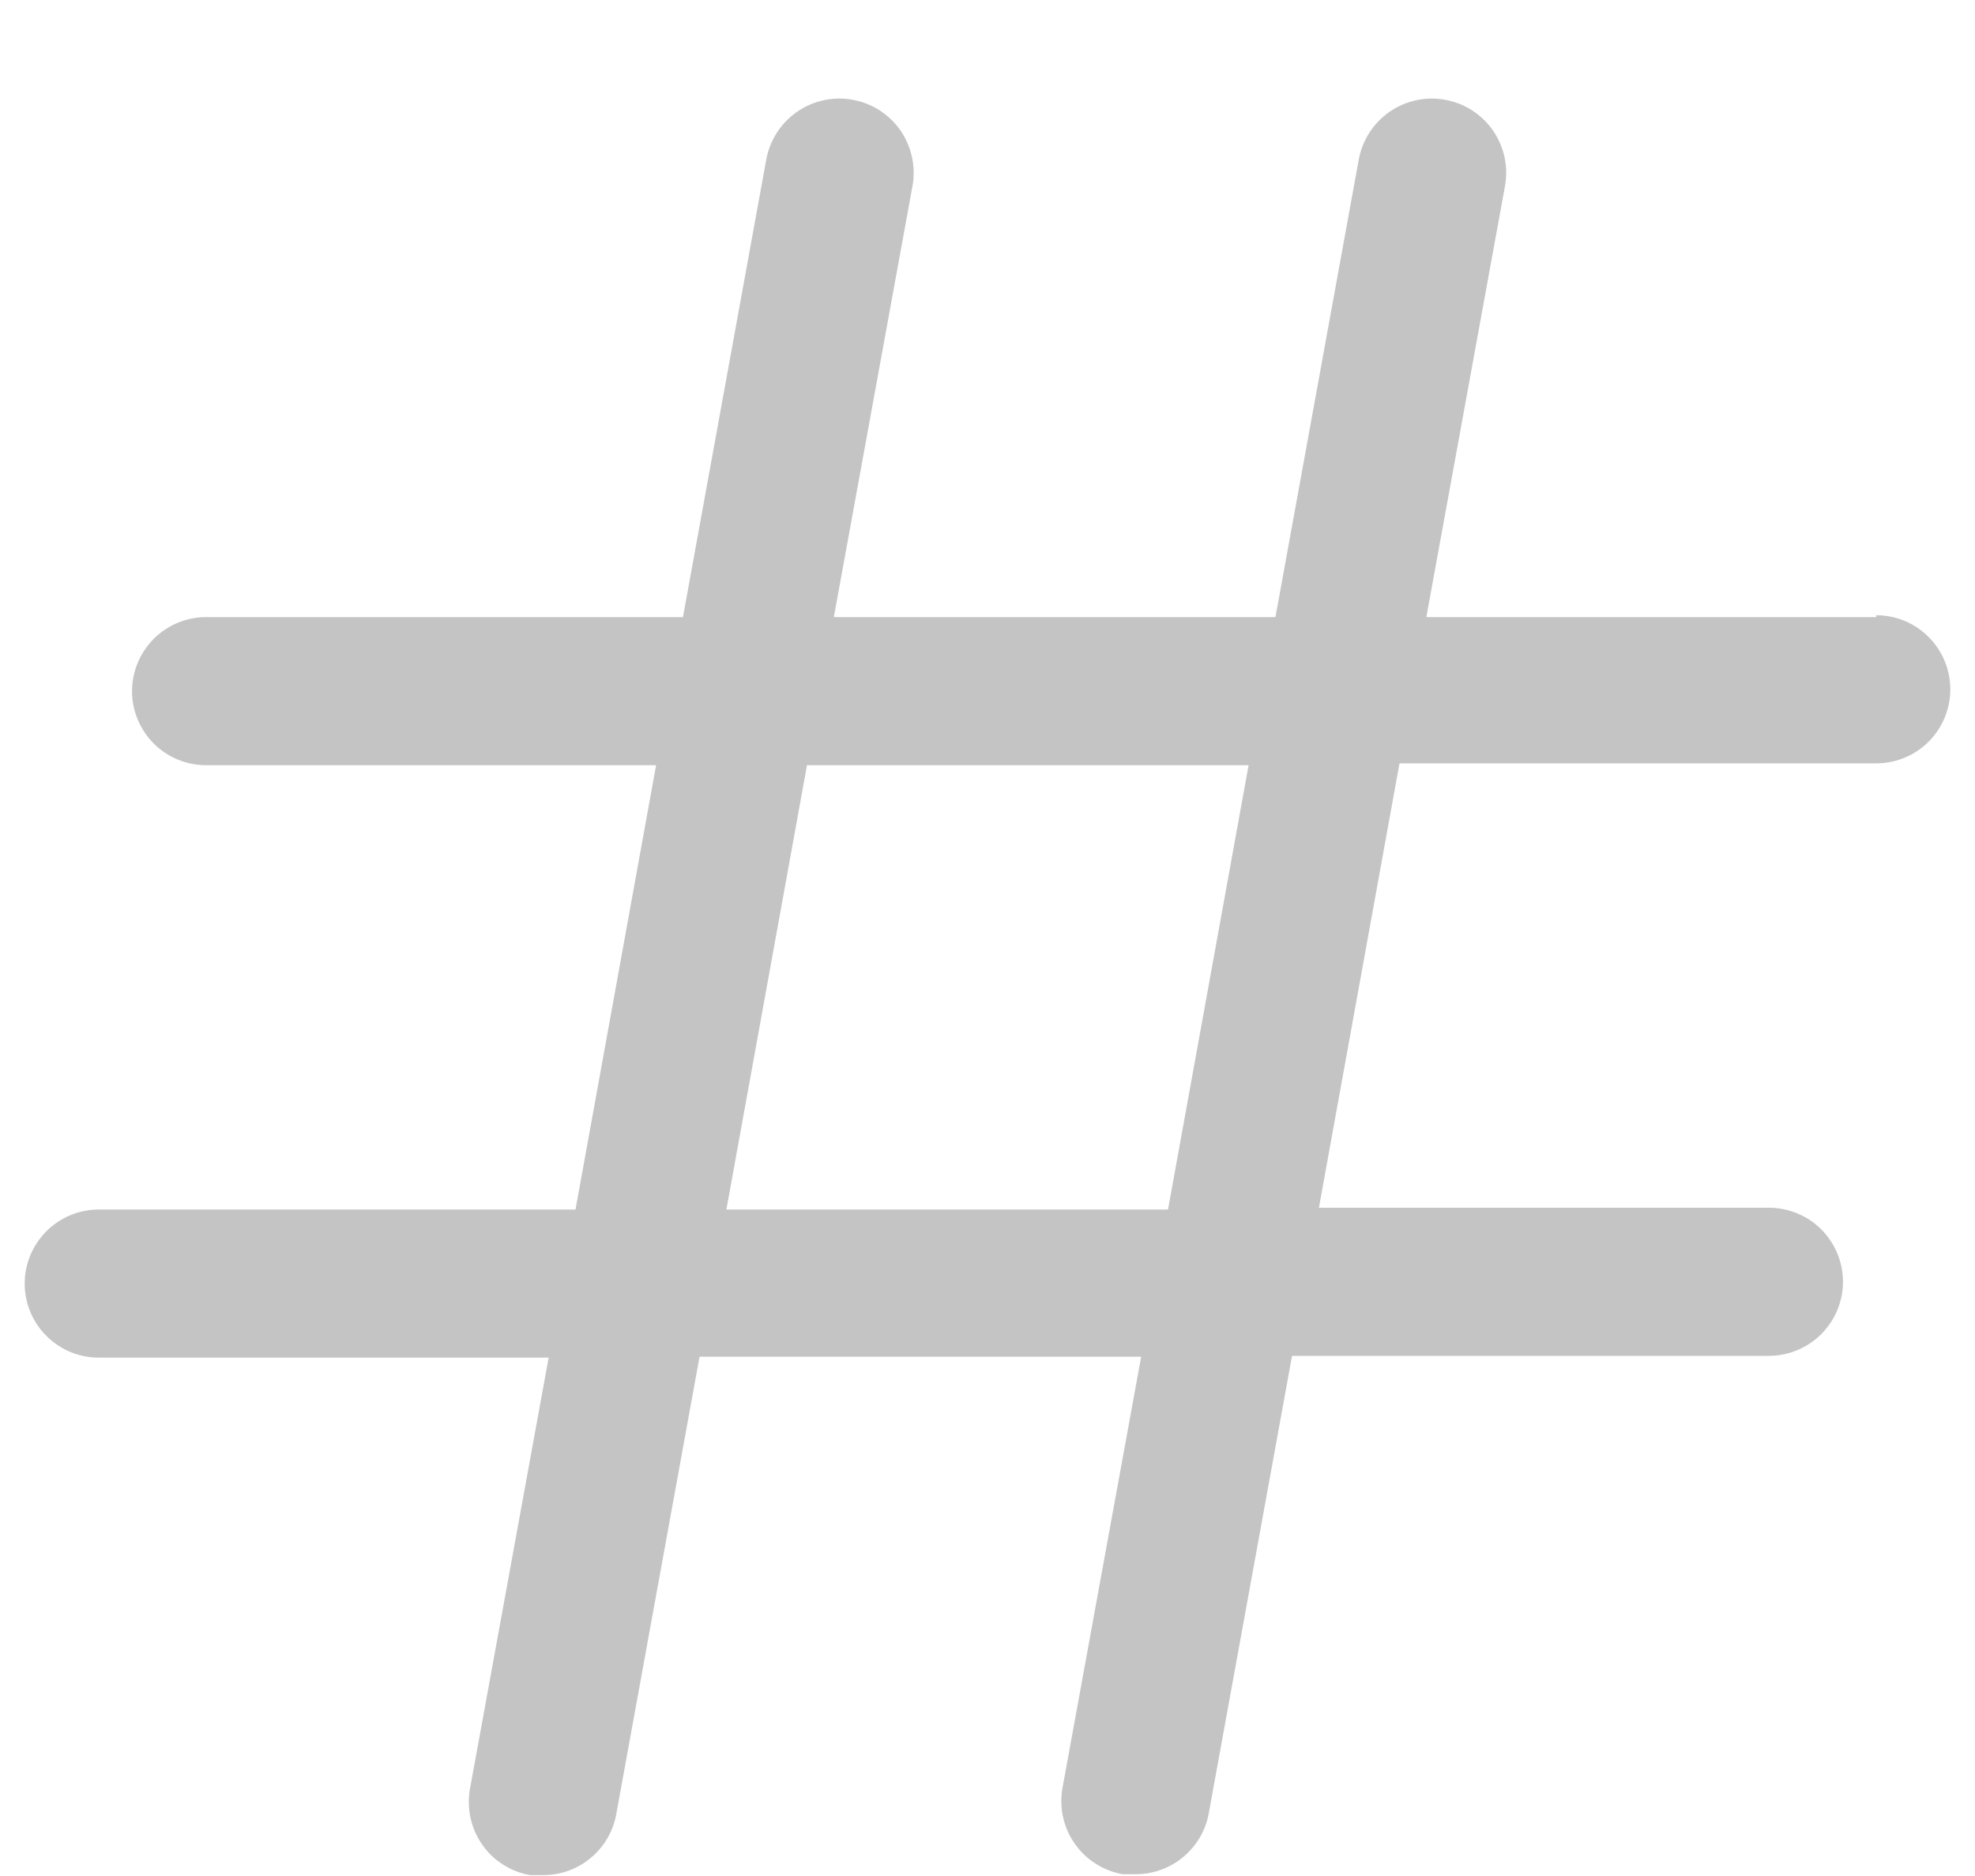 <svg width="20" height="19" viewBox="0 0 20 19" fill="none" xmlns="http://www.w3.org/2000/svg">
<path d="M19 6.25H14.444L15.241 1.881C15.258 1.784 15.256 1.685 15.235 1.588C15.213 1.492 15.173 1.4 15.117 1.319C15.002 1.156 14.828 1.044 14.631 1.01C14.435 0.975 14.233 1.019 14.069 1.134C13.906 1.248 13.794 1.423 13.759 1.619L12.916 6.25H8.444L9.241 1.881C9.275 1.685 9.231 1.483 9.117 1.319C9.06 1.238 8.988 1.169 8.905 1.116C8.821 1.063 8.729 1.027 8.631 1.01C8.534 0.992 8.434 0.994 8.338 1.016C8.241 1.037 8.15 1.077 8.069 1.134C7.906 1.248 7.794 1.423 7.759 1.619L6.916 6.25H2.087C1.889 6.25 1.698 6.329 1.557 6.47C1.417 6.611 1.337 6.801 1.337 7C1.337 7.199 1.417 7.39 1.557 7.531C1.698 7.671 1.889 7.75 2.087 7.75H6.644L5.828 12.25H1C0.801 12.25 0.61 12.329 0.47 12.47C0.329 12.611 0.25 12.801 0.25 13C0.25 13.199 0.329 13.39 0.47 13.53C0.61 13.671 0.801 13.75 1 13.75H5.556L4.759 18.119C4.742 18.216 4.744 18.316 4.765 18.413C4.786 18.509 4.826 18.601 4.883 18.682C4.939 18.763 5.011 18.832 5.095 18.885C5.178 18.938 5.271 18.974 5.369 18.991H5.5C5.677 18.991 5.848 18.93 5.983 18.816C6.119 18.703 6.21 18.546 6.241 18.372L7.084 13.741H11.556L10.759 18.11C10.742 18.207 10.744 18.307 10.765 18.403C10.786 18.5 10.826 18.591 10.883 18.672C10.939 18.753 11.011 18.822 11.095 18.875C11.178 18.928 11.271 18.965 11.369 18.982H11.5C11.677 18.982 11.848 18.92 11.983 18.807C12.118 18.694 12.21 18.537 12.241 18.363L13.084 13.732H17.913C18.111 13.732 18.302 13.652 18.443 13.512C18.584 13.371 18.663 13.18 18.663 12.982C18.663 12.783 18.584 12.592 18.443 12.451C18.302 12.31 18.111 12.232 17.913 12.232H13.356L14.172 7.731H19C19.199 7.731 19.39 7.652 19.53 7.512C19.671 7.371 19.75 7.18 19.75 6.981C19.75 6.783 19.671 6.592 19.53 6.451C19.39 6.31 19.199 6.231 19 6.231V6.25ZM11.828 12.25H7.356L8.172 7.75H12.644L11.828 12.25Z" fill="#C4C4C4"/>
</svg>

